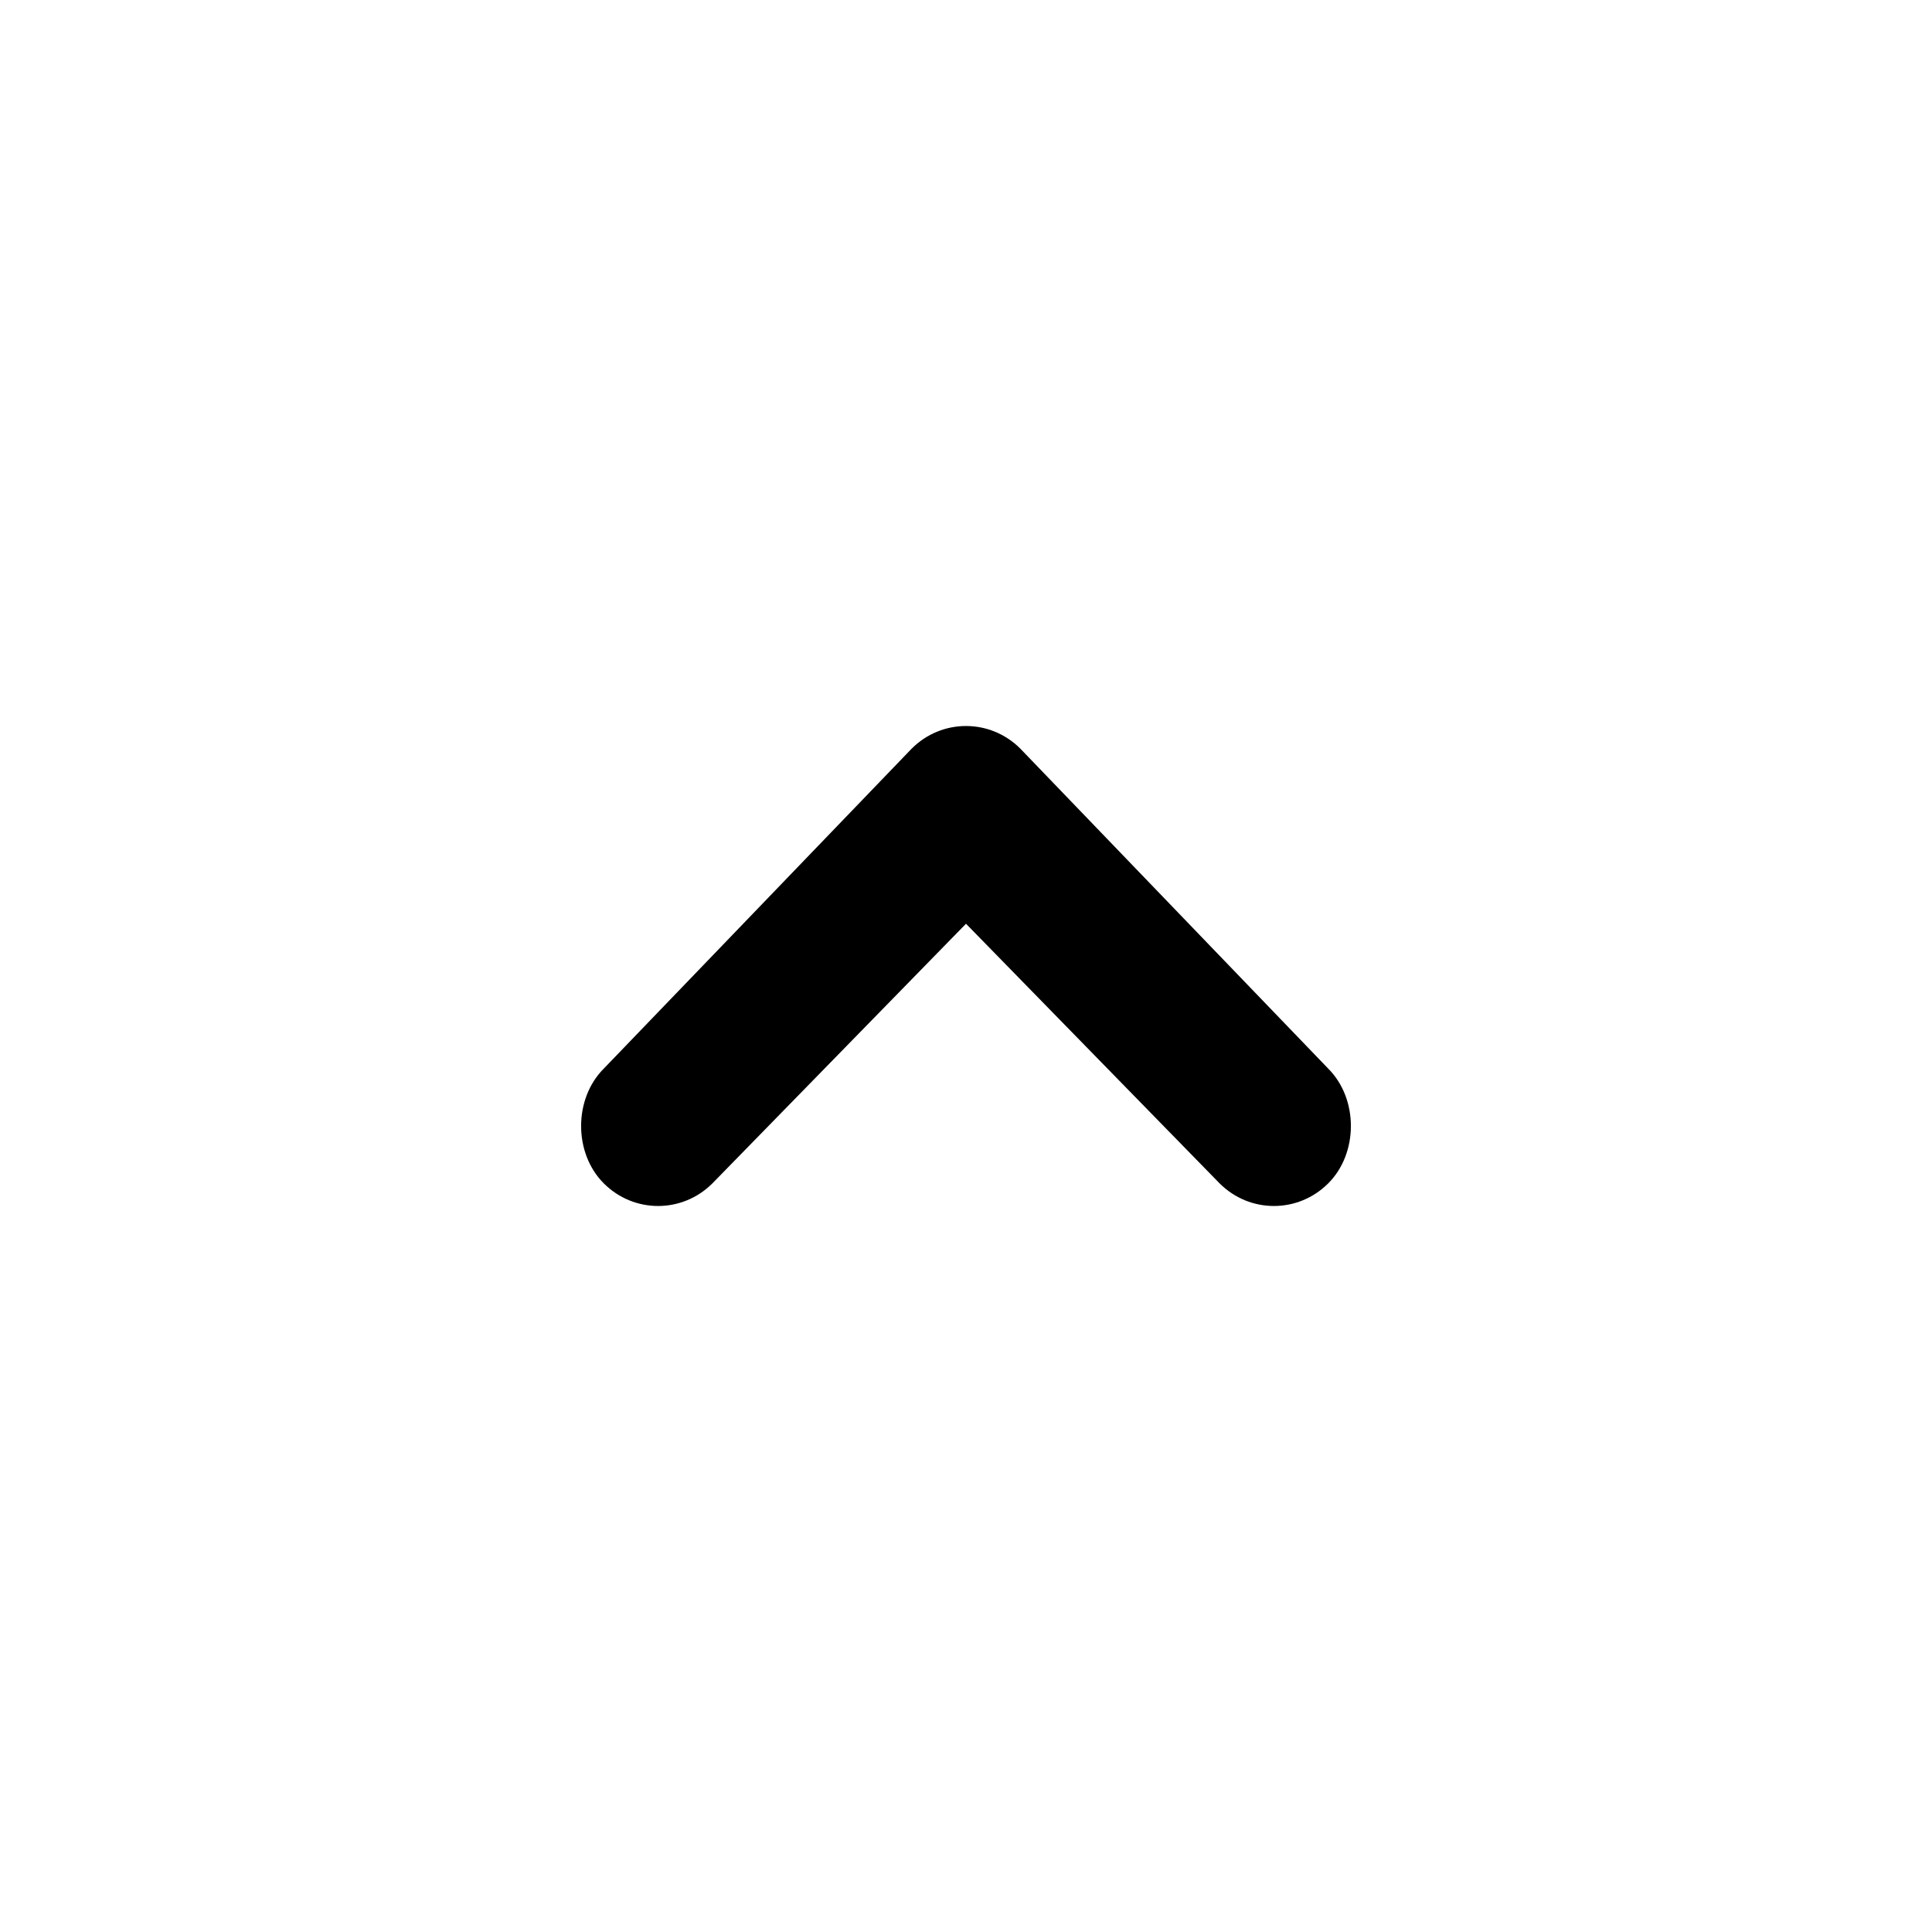 <?xml version="1.0" standalone="no"?><!DOCTYPE svg PUBLIC "-//W3C//DTD SVG 1.1//EN" "http://www.w3.org/Graphics/SVG/1.1/DTD/svg11.dtd"><svg class="icon" width="200px" height="200.00px" viewBox="0 0 1024 1024" version="1.1" xmlns="http://www.w3.org/2000/svg"><path d="M512 489.6l134.4 137.6c16 16 41.6 16 57.6 0s16-44.8 0-60.8l-163.2-169.6c-16-16-41.6-16-57.6 0L320 566.4c-16 16-16 44.8 0 60.8s41.6 16 57.6 0l134.4-137.6z" /></svg>